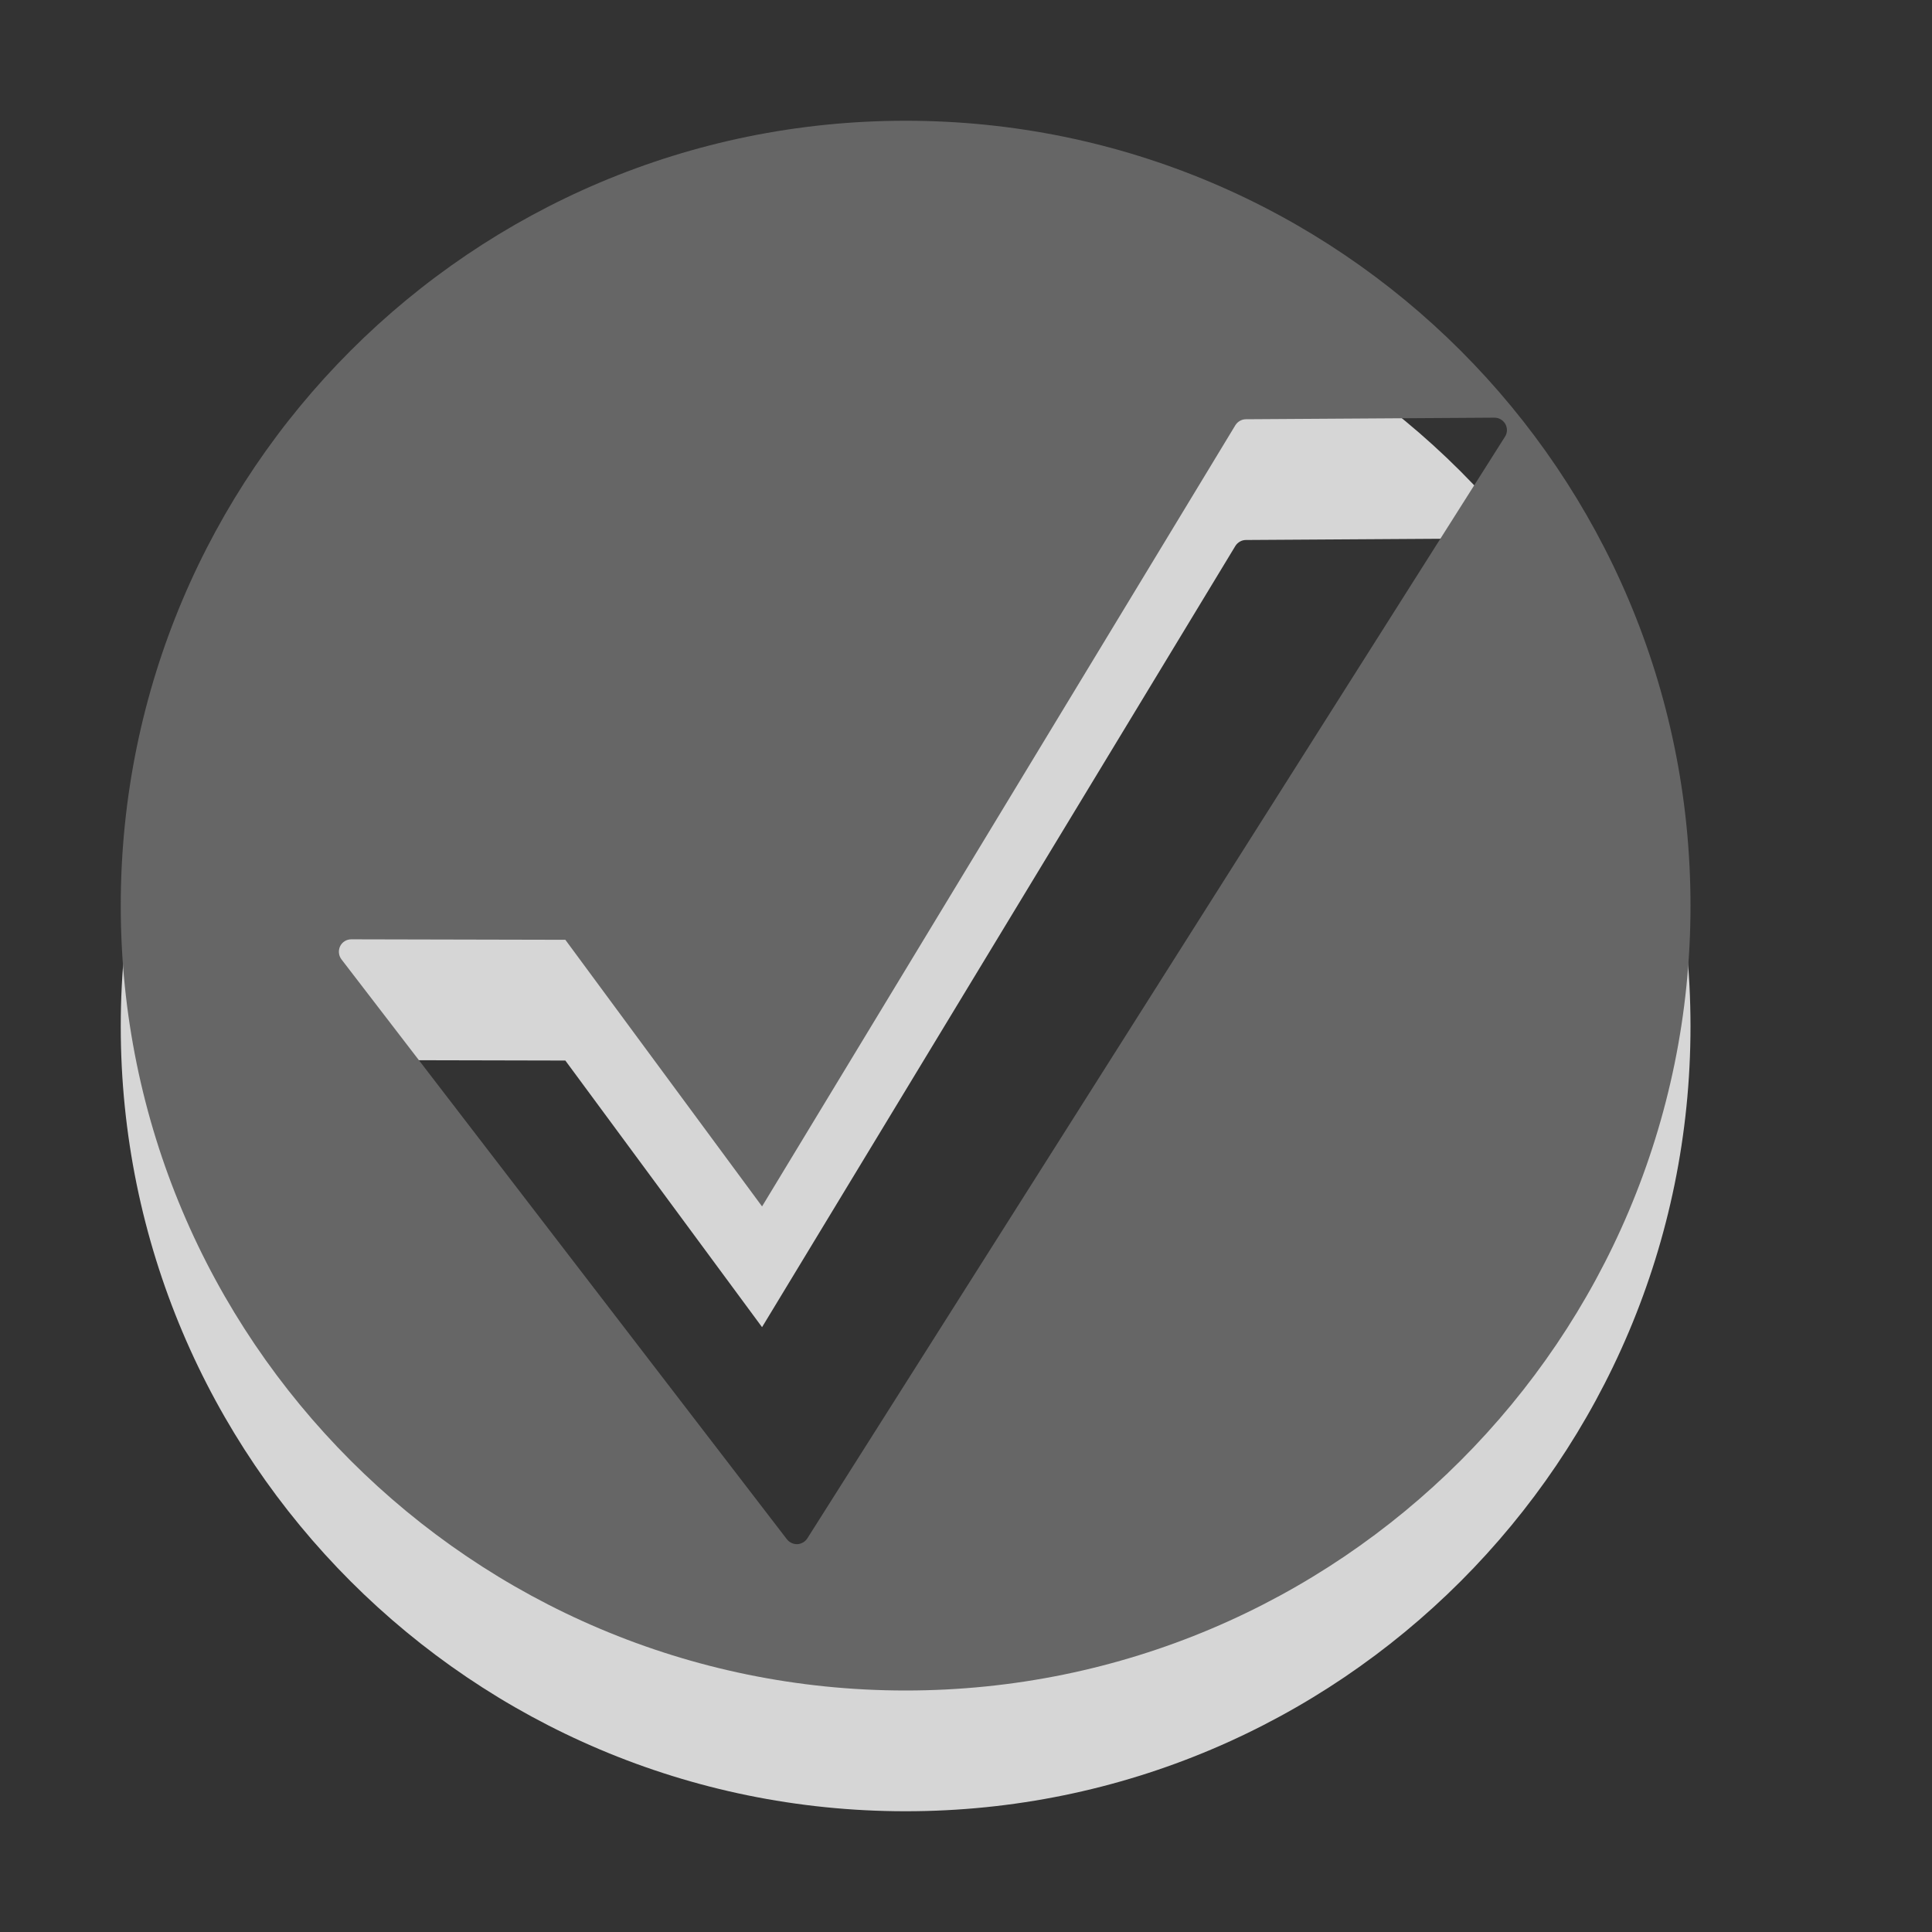 <?xml version="1.0" encoding="utf-8"?>
<!-- Generator: Adobe Illustrator 15.1.0, SVG Export Plug-In . SVG Version: 6.00 Build 0)  -->
<!DOCTYPE svg PUBLIC "-//W3C//DTD SVG 1.1//EN" "http://www.w3.org/Graphics/SVG/1.1/DTD/svg11.dtd">
<svg version="1.1" id="Ebene_1" xmlns="http://www.w3.org/2000/svg" xmlns:xlink="http://www.w3.org/1999/xlink" x="0px" y="0px" width="16px" height="16px" viewBox="0 0 16 16" enable-background="new 0 0 16 16" xml:space="preserve">
	<rect x="0" y="0" width="16" height="16" fill="#333333" stroke="none"/>
	<title>Success</title>
	<desc>Success Icon</desc>
	
	<!--
		@author		Alexander Ebert
		@copyright	2001-2012 WoltLab GmbH 
		@license	GNU Lesser General Public License <http://opensource.org/licenses/lgpl-license.php> 
	--> 
	
	<defs>
		<style type="text/css">
			<![CDATA[
				.surface { fill: #666; }
				.shadow { fill: #fff; }
			]]>
		</style>
	</defs>
	
	<g id="IconSuccess" transform="translate(-0.5 0)">
		<path class="shadow" opacity=".8" d="M8,2C4.41,2,1.5,4.91,1.5,8.5C1.5,12.089,4.41,15,8,15c3.59,0,6.5-2.911,6.5-6.5C14.5,4.91,11.59,2,8,2z
			 M7.186,13.74c-0.018,0.028-0.048,0.046-0.082,0.048H7.099c-0.032,0-0.062-0.015-0.082-0.04l-3.69-4.805
			C3.304,8.912,3.3,8.871,3.317,8.836C3.334,8.801,3.37,8.779,3.409,8.779l1.773,0.004l1.629,2.208l3.92-6.47
			c0.019-0.03,0.052-0.049,0.087-0.049l2.058-0.013c0.001,0,0.001,0,0.001,0c0.037,0,0.071,0.02,0.09,0.053
			c0.018,0.033,0.017,0.073-0.003,0.104L7.186,13.74z"/>
		<path class="surface" d="M8,1C4.41,1,1.5,3.91,1.5,7.5C1.5,11.089,4.41,14,8,14c3.59,0,6.5-2.911,6.5-6.5C14.5,3.91,11.59,1,8,1z
			 M7.186,12.74c-0.018,0.028-0.048,0.046-0.082,0.048H7.099c-0.032,0-0.062-0.015-0.082-0.04l-3.69-4.804
			C3.304,7.913,3.3,7.871,3.317,7.836C3.334,7.801,3.37,7.779,3.409,7.779l1.773,0.004l1.629,2.208l3.92-6.47
			c0.019-0.03,0.052-0.049,0.087-0.049l2.058-0.013c0.001,0,0.001,0,0.001,0c0.037,0,0.071,0.02,0.09,0.053
			c0.018,0.033,0.017,0.073-0.003,0.104L7.186,12.74z"/>
	</g>
</svg>
